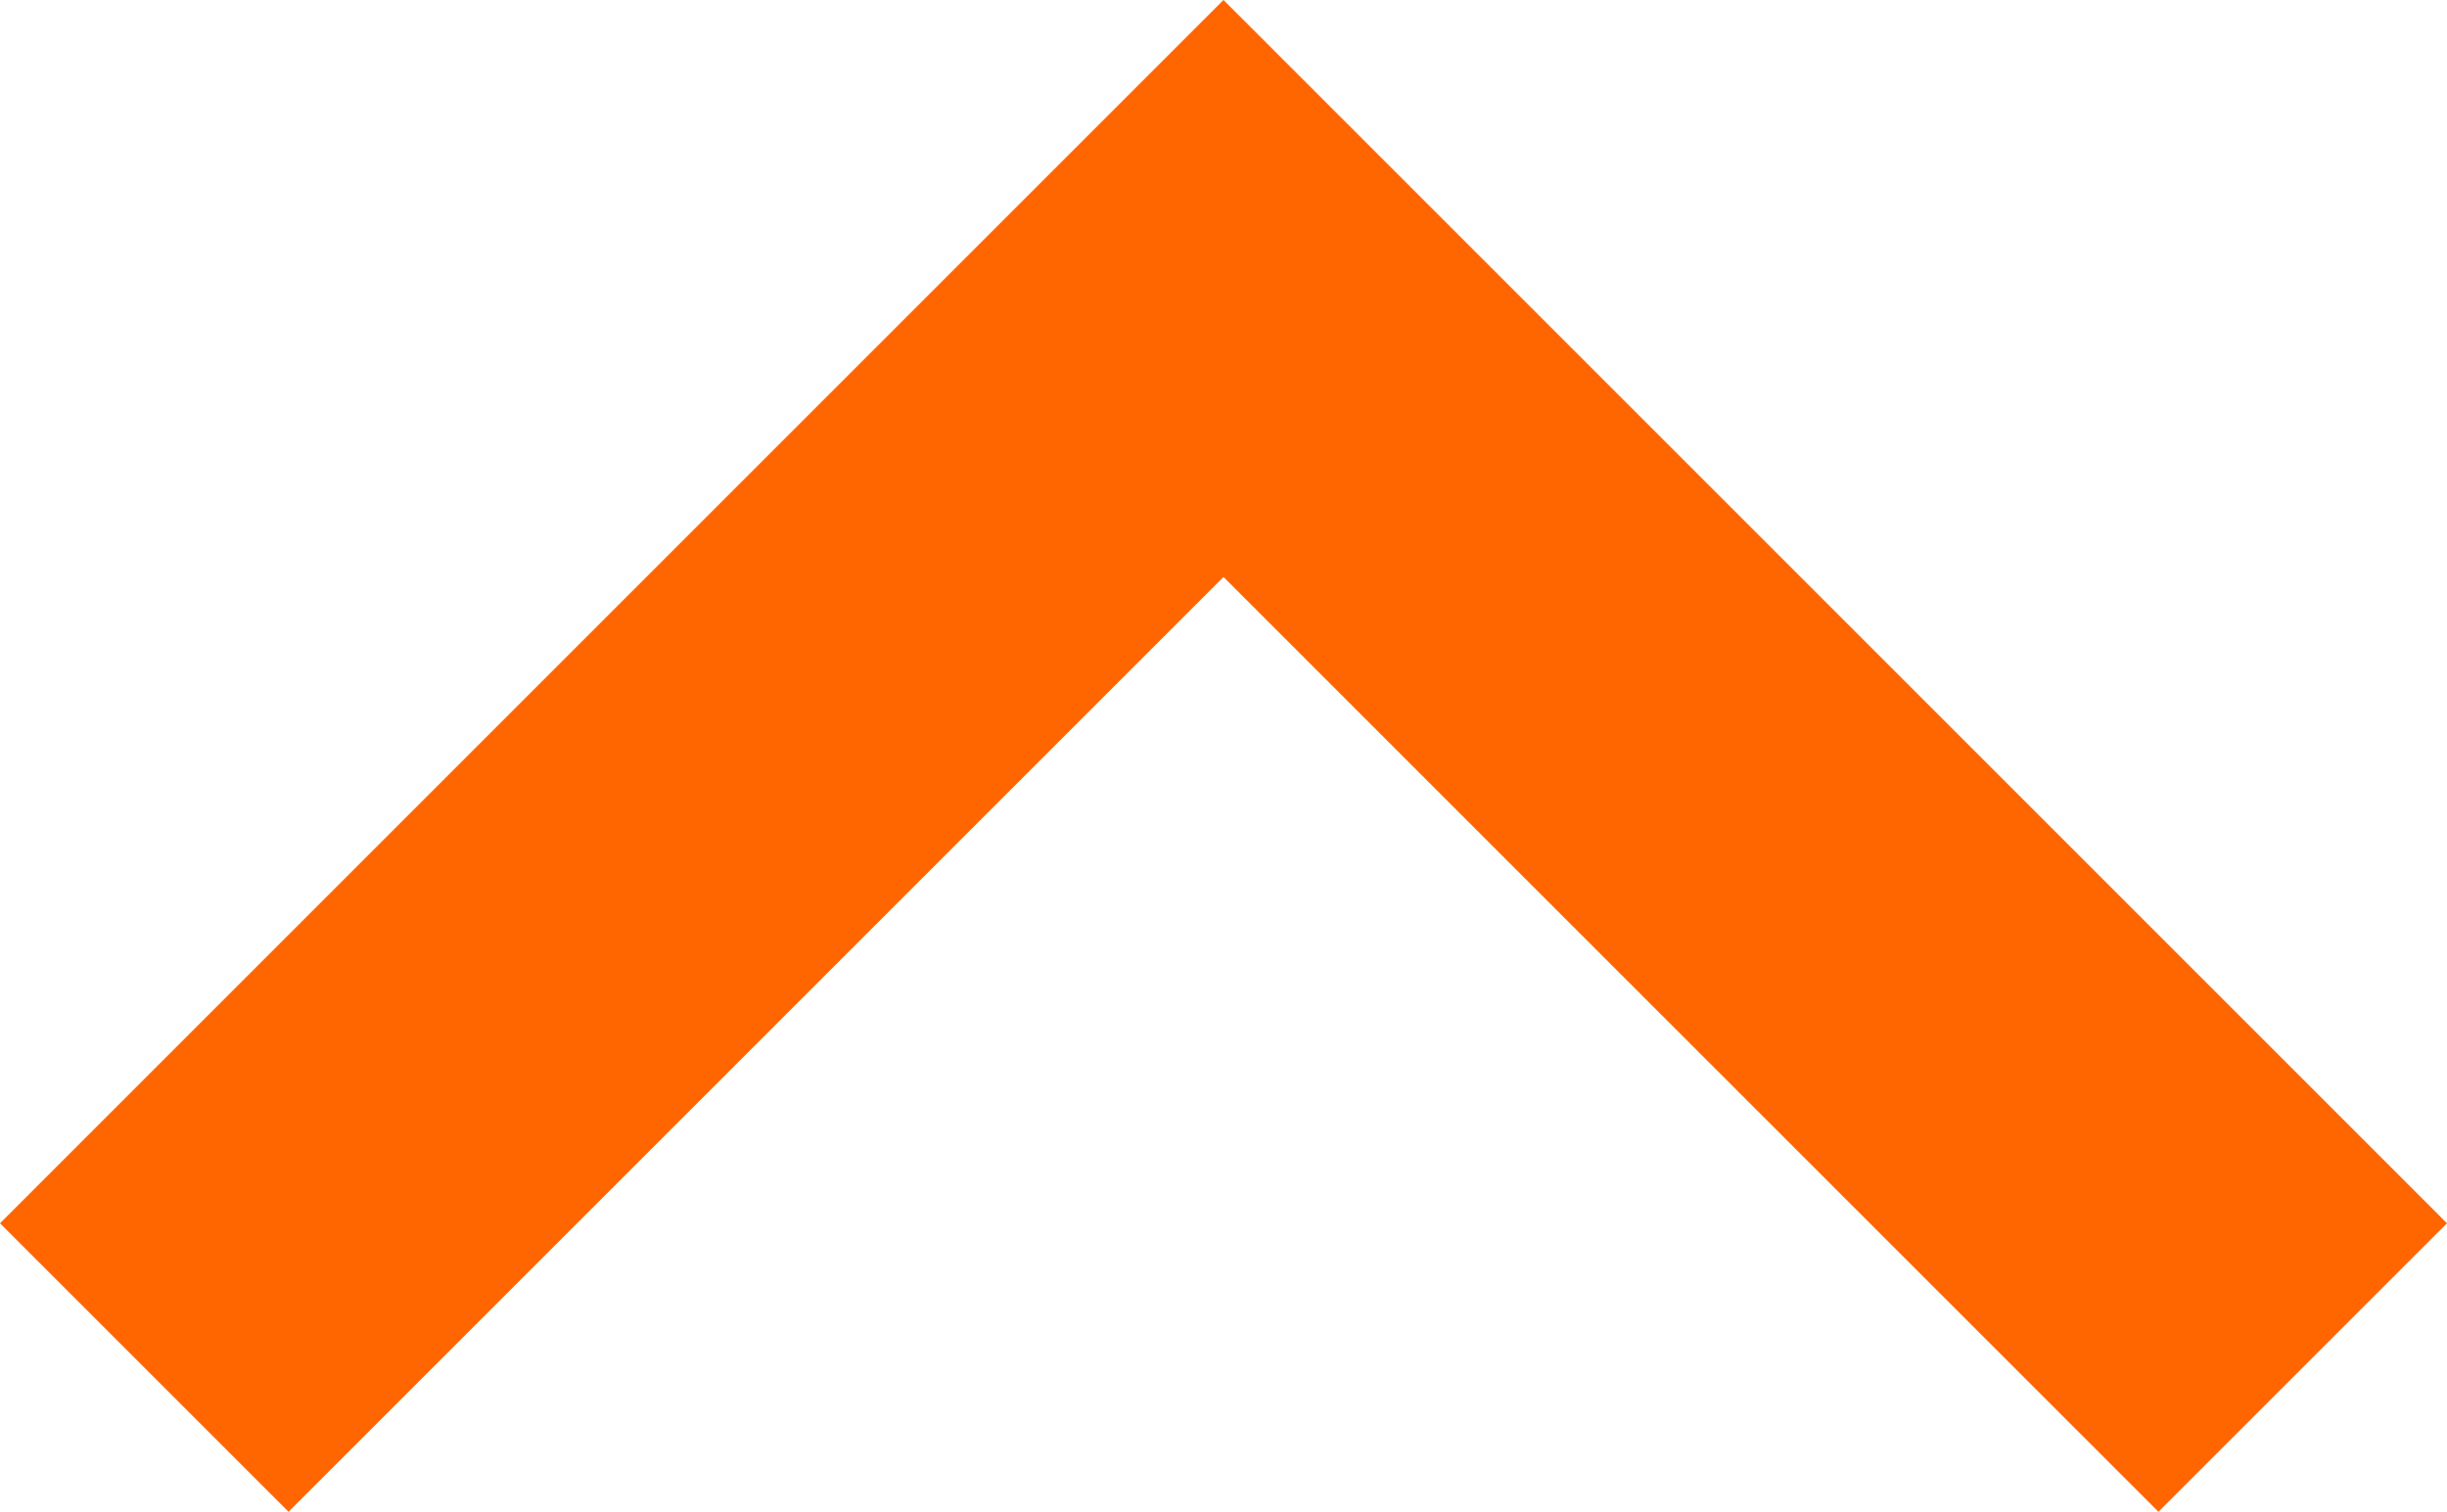 <?xml version="1.0" encoding="UTF-8" standalone="no"?>
<svg xmlns="http://www.w3.org/2000/svg" height="14.83" width="24" version="1.1" viewBox="0 0 24 14.83">
 <g transform="translate(-315.44 -310.66)">
  <path d="m315.44 322.66 2.83 2.83 9.17-9.17 9.17 9.17 2.83-2.83-12-12z" fill="#f60"/>
 </g>
</svg>
